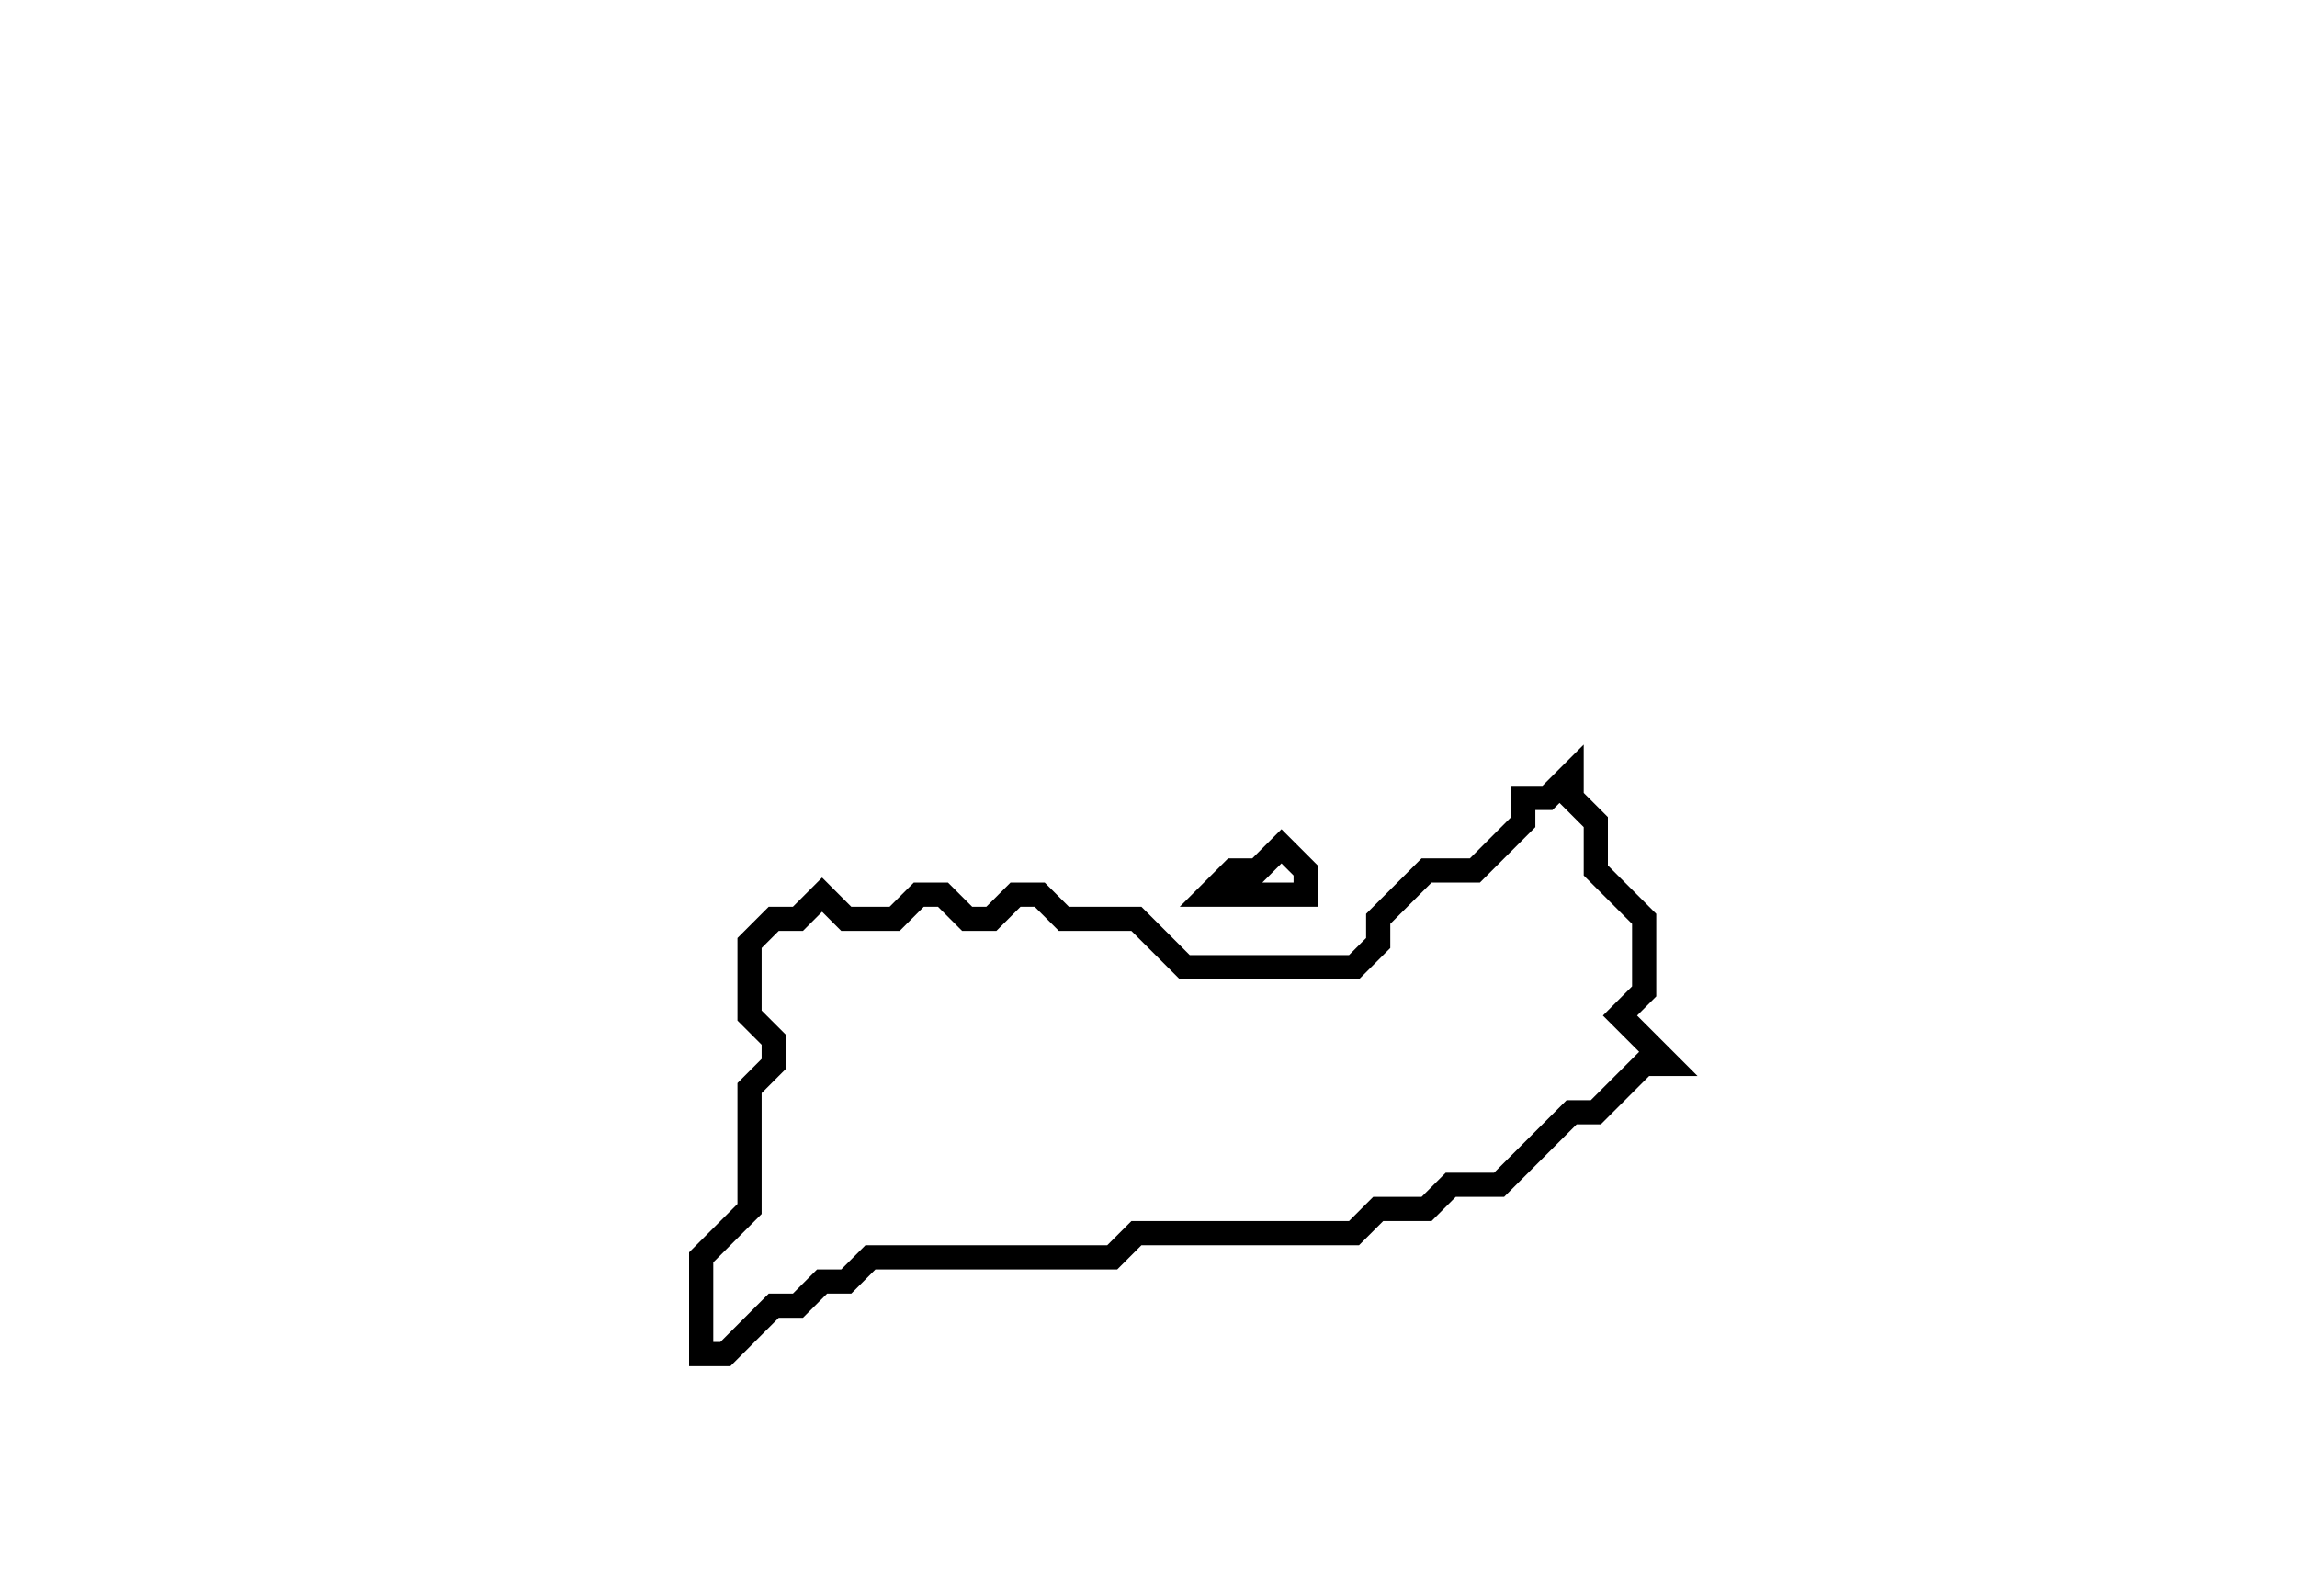 <svg xmlns="http://www.w3.org/2000/svg" width="95" height="66">
  <path d="M 53,35 L 52,36 L 51,36 L 50,37 L 54,37 L 54,36 Z" fill="none" stroke="black" stroke-width="1"/>
  <path d="M 65,32 L 64,33 L 63,33 L 63,34 L 61,36 L 59,36 L 57,38 L 57,39 L 56,40 L 49,40 L 47,38 L 44,38 L 43,37 L 42,37 L 41,38 L 40,38 L 39,37 L 38,37 L 37,38 L 35,38 L 34,37 L 33,38 L 32,38 L 31,39 L 31,42 L 32,43 L 32,44 L 31,45 L 31,50 L 29,52 L 29,56 L 30,56 L 32,54 L 33,54 L 34,53 L 35,53 L 36,52 L 46,52 L 47,51 L 56,51 L 57,50 L 59,50 L 60,49 L 62,49 L 65,46 L 66,46 L 68,44 L 69,44 L 67,42 L 68,41 L 68,38 L 66,36 L 66,34 L 65,33 Z" fill="none" stroke="black" stroke-width="1"/>
</svg>